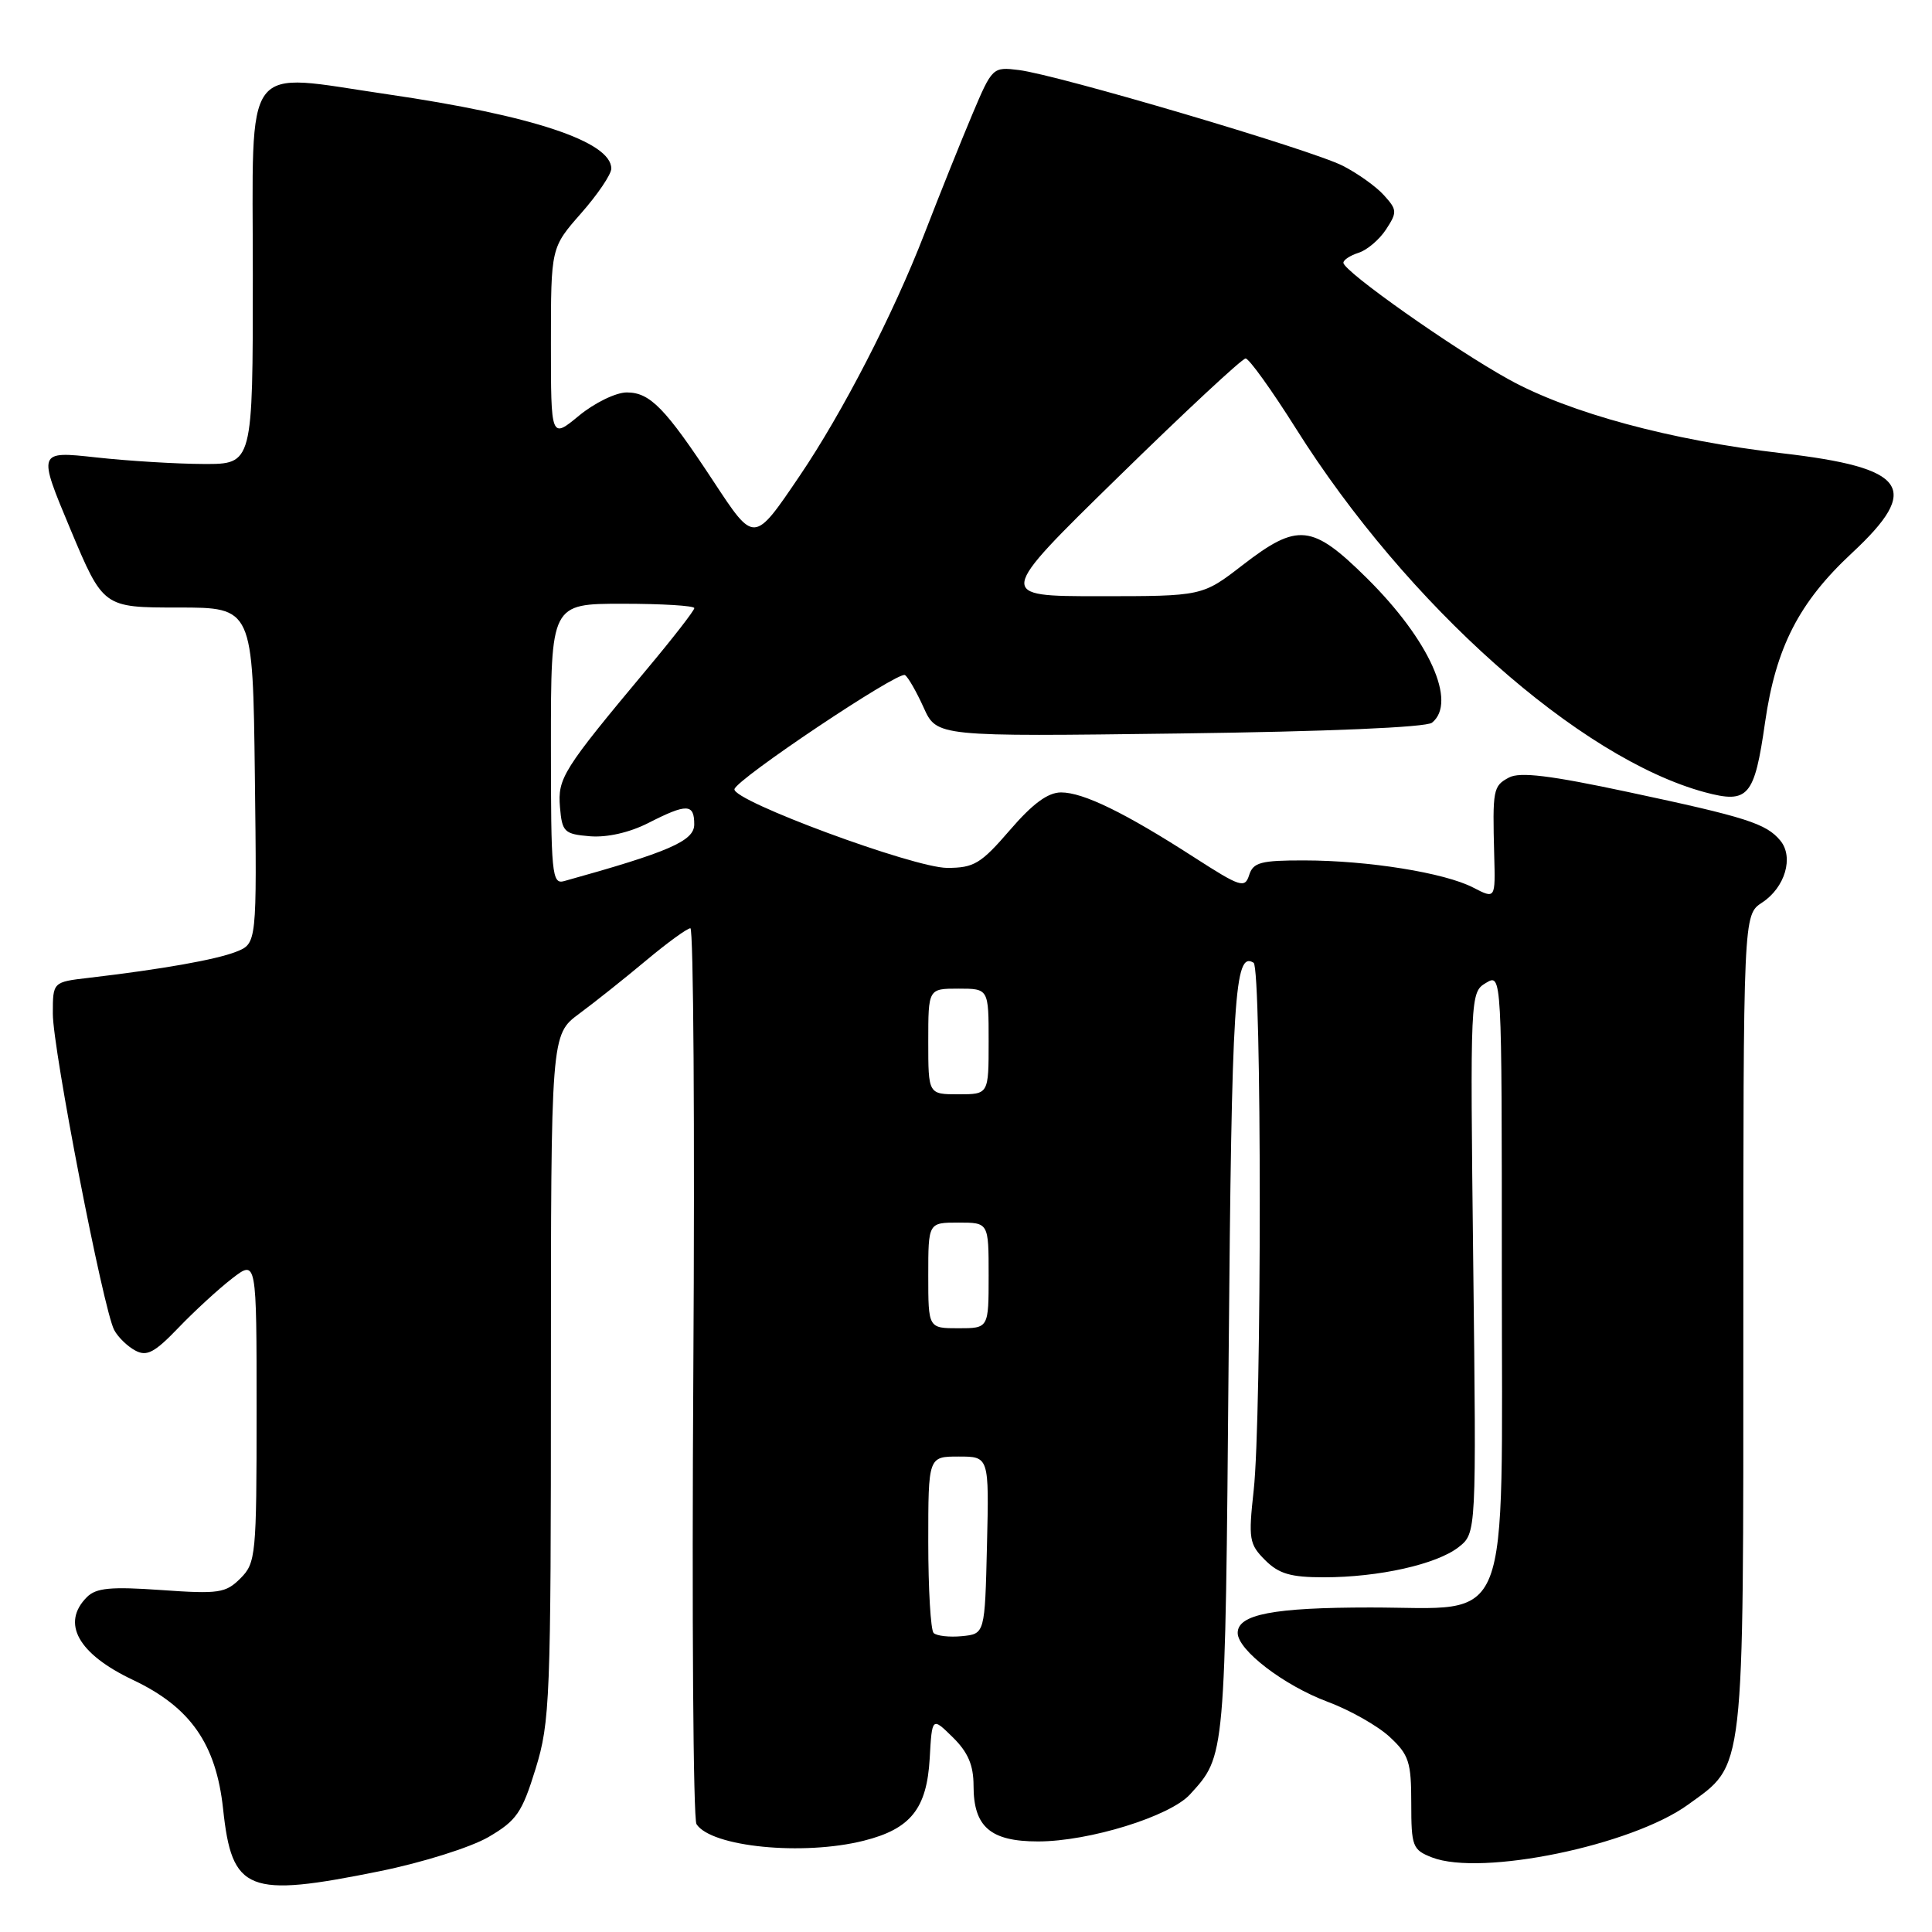 <?xml version="1.0" encoding="UTF-8" standalone="no"?>
<!DOCTYPE svg PUBLIC "-//W3C//DTD SVG 1.1//EN" "http://www.w3.org/Graphics/SVG/1.1/DTD/svg11.dtd" >
<svg xmlns="http://www.w3.org/2000/svg" xmlns:xlink="http://www.w3.org/1999/xlink" version="1.1" viewBox="0 0 256 256">
 <g >
 <path fill="currentColor"
d=" M 50.34 247.94 C 56.04 246.78 62.35 244.79 64.72 243.42 C 68.45 241.24 69.17 240.20 70.97 234.37 C 72.88 228.16 73.00 225.21 73.00 182.45 C 73.00 137.10 73.00 137.10 76.75 134.32 C 78.81 132.80 82.80 129.62 85.61 127.27 C 88.42 124.92 91.06 123.00 91.48 123.00 C 91.89 123.00 92.07 149.44 91.87 181.75 C 91.67 214.06 91.85 241.05 92.29 241.71 C 94.24 244.73 106.42 245.93 114.47 243.90 C 120.67 242.34 122.81 239.66 123.19 233.00 C 123.50 227.50 123.50 227.50 126.25 230.20 C 128.27 232.19 129.00 233.89 129.00 236.63 C 129.00 242.07 131.24 244.00 137.55 244.00 C 144.30 244.00 155.03 240.68 157.68 237.77 C 162.39 232.60 162.34 233.16 162.80 180.00 C 163.21 131.80 163.58 126.00 166.11 127.57 C 167.19 128.24 167.20 187.74 166.12 197.47 C 165.41 203.93 165.52 204.61 167.63 206.72 C 169.45 208.54 171.02 209.00 175.41 209.00 C 182.71 209.00 190.37 207.28 193.28 205.00 C 195.63 203.14 195.63 203.14 195.21 167.32 C 194.80 131.76 194.81 131.49 196.90 130.24 C 199.00 128.98 199.00 128.98 199.00 168.54 C 199.00 216.97 200.55 213.00 181.61 213.00 C 168.74 213.00 164.00 213.91 164.00 216.37 C 164.00 218.64 170.12 223.33 175.93 225.50 C 178.88 226.60 182.57 228.69 184.14 230.15 C 186.69 232.51 187.00 233.48 187.00 238.93 C 187.00 244.68 187.17 245.11 189.75 246.12 C 196.27 248.65 216.18 244.55 223.67 239.13 C 231.25 233.63 231.00 235.81 231.00 175.21 C 231.00 121.23 231.00 121.23 233.48 119.60 C 236.53 117.61 237.72 113.57 235.90 111.38 C 234.03 109.12 231.39 108.28 215.75 104.95 C 205.39 102.74 201.39 102.25 199.94 103.03 C 197.84 104.15 197.76 104.60 197.99 113.31 C 198.15 119.13 198.15 119.13 195.21 117.61 C 191.41 115.64 181.29 114.02 172.82 114.01 C 167.07 114.00 166.05 114.27 165.52 115.95 C 164.95 117.74 164.38 117.56 158.20 113.58 C 149.04 107.68 143.54 105.00 140.60 105.00 C 138.85 105.00 136.82 106.50 133.81 110.00 C 129.97 114.45 129.06 115.00 125.50 115.00 C 121.07 114.99 97.03 106.10 97.32 104.57 C 97.57 103.25 119.02 88.90 119.91 89.45 C 120.32 89.70 121.43 91.64 122.39 93.76 C 124.13 97.61 124.13 97.61 156.31 97.19 C 175.82 96.94 188.99 96.38 189.75 95.76 C 193.11 93.05 189.39 84.80 181.13 76.62 C 173.86 69.43 171.97 69.23 164.66 74.87 C 159.32 79.00 159.32 79.00 145.67 79.00 C 132.03 79.00 132.03 79.00 148.13 63.25 C 156.98 54.59 164.59 47.50 165.05 47.50 C 165.50 47.50 168.49 51.66 171.69 56.74 C 186.42 80.16 209.29 100.50 225.91 104.98 C 231.66 106.52 232.47 105.59 233.88 95.72 C 235.31 85.78 238.37 79.81 245.39 73.28 C 254.64 64.67 252.75 61.98 236.06 60.05 C 221.41 58.35 207.96 54.71 199.93 50.28 C 192.60 46.23 178.02 35.95 178.01 34.82 C 178.00 34.44 178.91 33.85 180.03 33.49 C 181.14 33.14 182.78 31.75 183.66 30.40 C 185.15 28.12 185.13 27.80 183.38 25.87 C 182.35 24.72 179.89 22.97 177.93 21.97 C 173.79 19.85 140.17 9.92 135.00 9.28 C 131.54 8.85 131.47 8.92 128.83 15.17 C 127.36 18.65 124.50 25.77 122.48 31.00 C 118.37 41.62 111.63 54.69 105.97 63.04 C 99.87 72.04 99.97 72.03 94.52 63.75 C 88.14 54.06 86.13 52.00 83.05 52.00 C 81.62 52.00 78.78 53.38 76.73 55.07 C 73.00 58.15 73.00 58.15 73.00 45.48 C 73.00 32.81 73.00 32.81 77.00 28.26 C 79.20 25.76 81.00 23.10 81.00 22.34 C 81.00 18.77 70.52 15.29 51.32 12.49 C 31.89 9.66 33.50 7.49 33.50 36.50 C 33.50 61.50 33.50 61.50 27.00 61.48 C 23.42 61.47 17.01 61.08 12.74 60.61 C 4.99 59.76 4.99 59.76 9.33 70.13 C 13.68 80.50 13.68 80.50 23.59 80.50 C 33.50 80.50 33.50 80.50 33.77 102.77 C 34.04 125.03 34.04 125.03 31.27 126.12 C 28.58 127.17 21.53 128.42 11.75 129.57 C 7.00 130.12 7.00 130.12 7.00 134.31 C 6.99 138.99 13.69 173.53 15.13 176.23 C 15.63 177.18 16.89 178.40 17.92 178.95 C 19.45 179.78 20.48 179.23 23.64 175.94 C 25.76 173.73 28.96 170.79 30.75 169.41 C 34.00 166.90 34.00 166.90 34.00 186.95 C 34.00 206.10 33.90 207.10 31.86 209.14 C 29.91 211.09 29.00 211.23 21.38 210.69 C 14.68 210.22 12.74 210.40 11.52 211.62 C 8.07 215.07 10.34 219.15 17.60 222.59 C 25.23 226.20 28.63 231.07 29.56 239.68 C 30.73 250.69 32.79 251.50 50.34 247.94 Z  M 123.71 216.38 C 123.32 215.99 123.00 210.57 123.00 204.33 C 123.00 193.00 123.00 193.00 127.03 193.00 C 131.06 193.00 131.06 193.00 130.78 204.75 C 130.50 216.50 130.50 216.50 127.46 216.80 C 125.79 216.96 124.11 216.77 123.71 216.38 Z  M 123.00 169.00 C 123.00 162.00 123.00 162.00 127.00 162.00 C 131.00 162.00 131.00 162.00 131.00 169.00 C 131.00 176.00 131.00 176.00 127.00 176.00 C 123.00 176.00 123.00 176.00 123.00 169.00 Z  M 123.00 138.00 C 123.00 131.00 123.00 131.00 127.00 131.00 C 131.00 131.00 131.00 131.00 131.00 138.00 C 131.00 145.00 131.00 145.00 127.00 145.00 C 123.00 145.00 123.00 145.00 123.00 138.00 Z  M 73.00 98.62 C 73.00 80.00 73.00 80.00 82.50 80.00 C 87.72 80.00 92.00 80.26 92.00 80.58 C 92.00 80.90 89.19 84.52 85.75 88.63 C 74.57 102.01 73.88 103.11 74.20 106.96 C 74.48 110.25 74.76 110.52 78.18 110.81 C 80.45 110.99 83.40 110.32 85.89 109.06 C 91.02 106.44 92.00 106.47 91.99 109.25 C 91.98 111.44 88.63 112.89 74.75 116.75 C 73.13 117.20 73.00 115.87 73.00 98.62 Z "/>
</g>
</svg>